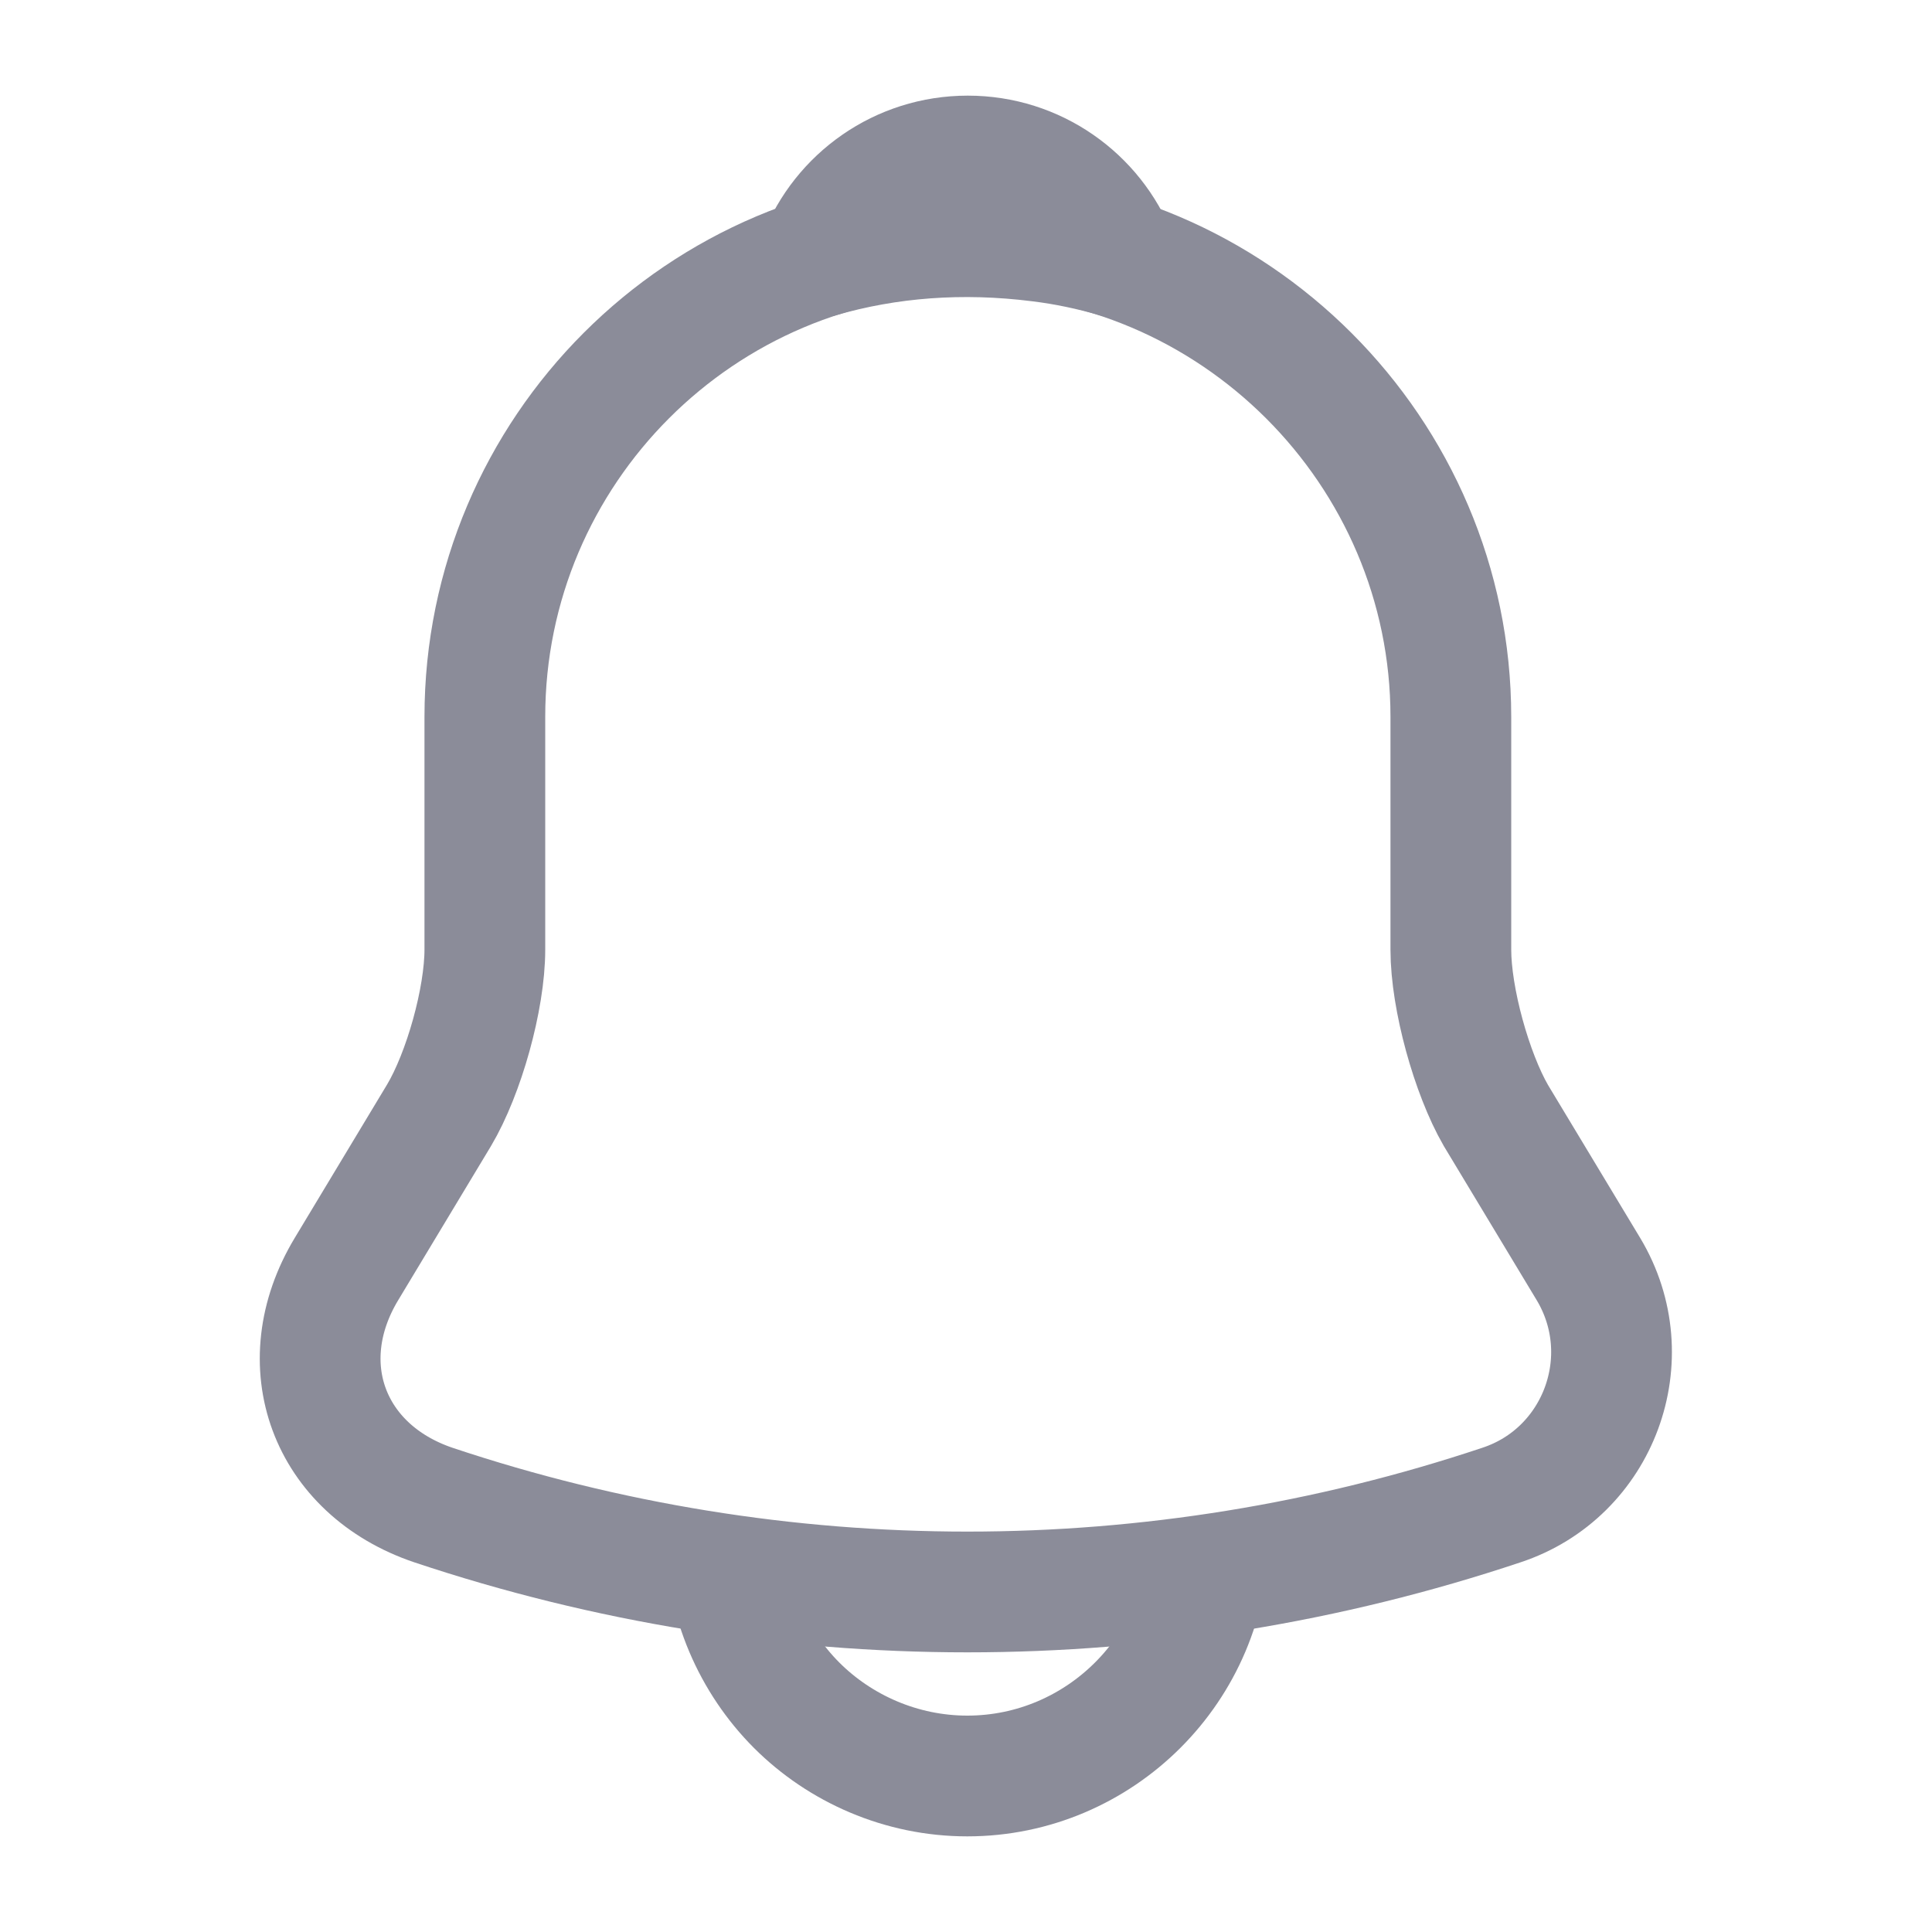 <svg width="24" height="24" viewBox="0 0 24 24" fill="none" xmlns="http://www.w3.org/2000/svg">
<path d="M12.023 2.906C8.713 2.906 6.023 5.596 6.023 8.906V11.796C6.023 12.406 5.763 13.336 5.453 13.856L4.303 15.766C3.593 16.946 4.083 18.256 5.383 18.696C9.693 20.136 14.342 20.136 18.652 18.696C19.863 18.296 20.392 16.866 19.733 15.766L18.582 13.856C18.282 13.336 18.023 12.406 18.023 11.796V8.906C18.023 5.606 15.322 2.906 12.023 2.906Z" stroke="#8B8C99" stroke-width="1.5" stroke-miterlimit="10" stroke-linecap="round"/>
<path d="M13.872 3.197C13.562 3.107 13.242 3.038 12.912 2.998C11.952 2.877 11.032 2.947 10.172 3.197C10.462 2.458 11.182 1.938 12.022 1.938C12.862 1.938 13.582 2.458 13.872 3.197Z" stroke="#8B8C99" stroke-width="1.5" stroke-miterlimit="10" stroke-linecap="round" stroke-linejoin="round"/>
<path d="M15.016 19.062C15.016 20.712 13.666 22.062 12.016 22.062C11.196 22.062 10.436 21.723 9.896 21.183C9.356 20.642 9.016 19.883 9.016 19.062" stroke="#8B8C99" stroke-width="1.5" stroke-miterlimit="10"/>
</svg>
